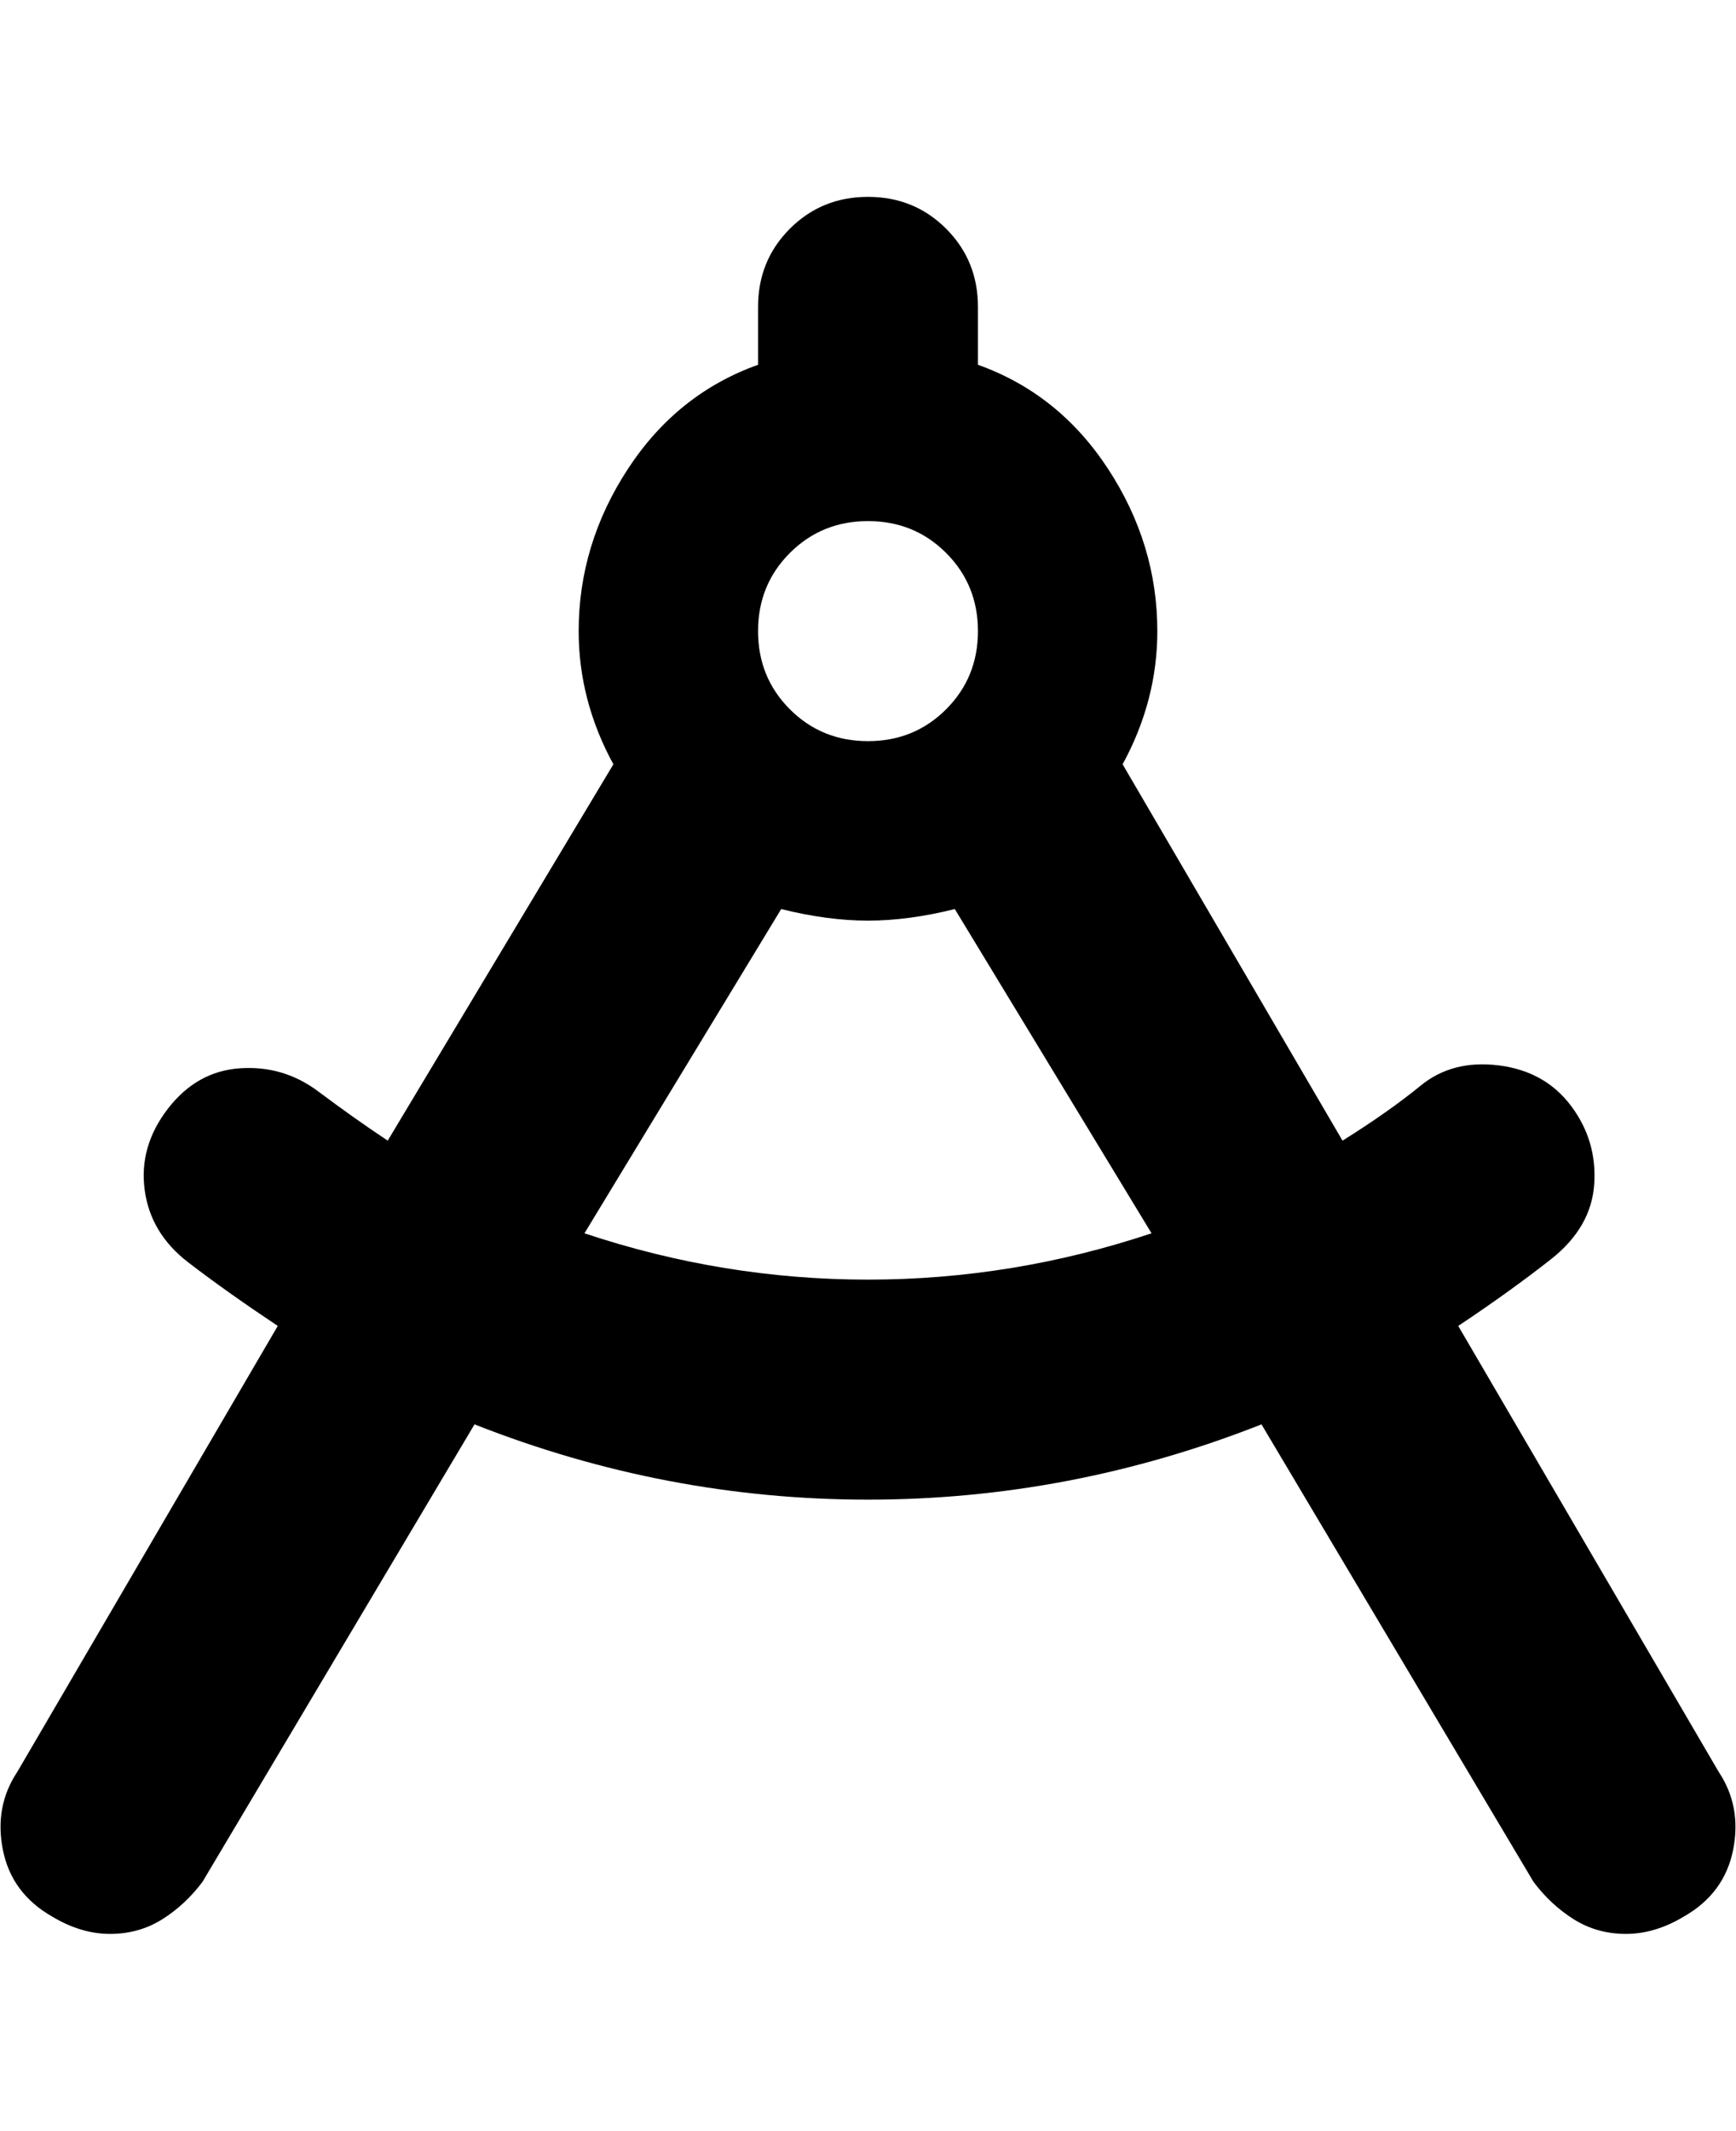 <svg viewBox="0 0 300 368" xmlns="http://www.w3.org/2000/svg"><path d="M297 306l-45-77q9-6 16-11.5t7.5-13q.5-7.5-4-13.5t-12.5-7q-8-1-13.5 3.5T232 197l-38-65q6-11 6-23 0-15-8.5-28T169 63V53q0-8-5.5-13.5T150 34q-8 0-13.5 5.5T131 53v10q-14 5-22.5 18t-8.5 28q0 12 6 23l-39 65q-6-4-12-8.5t-13.5-4q-7.5.5-12.5 7t-4 14q1 7.5 7.5 12.5T48 229L3 306q-4 6-2.5 13.5T9 331q5 3 10 3t9-2.5q4-2.5 7-6.5l47-79q33 13 68 13t68-13l47 79q3 4 7 6.5t9 2.5q5 0 10-3 7-4 8.5-11.5T297 306zM131 109q0-8 5.5-13.5T150 90q8 0 13.5 5.5T169 109q0 8-5.5 13.5T150 128q-8 0-13.5-5.5T131 109zm-30 104l34-56q8 2 15 2t15-2l34 56q-24 8-49 8t-49-8z"/></svg>